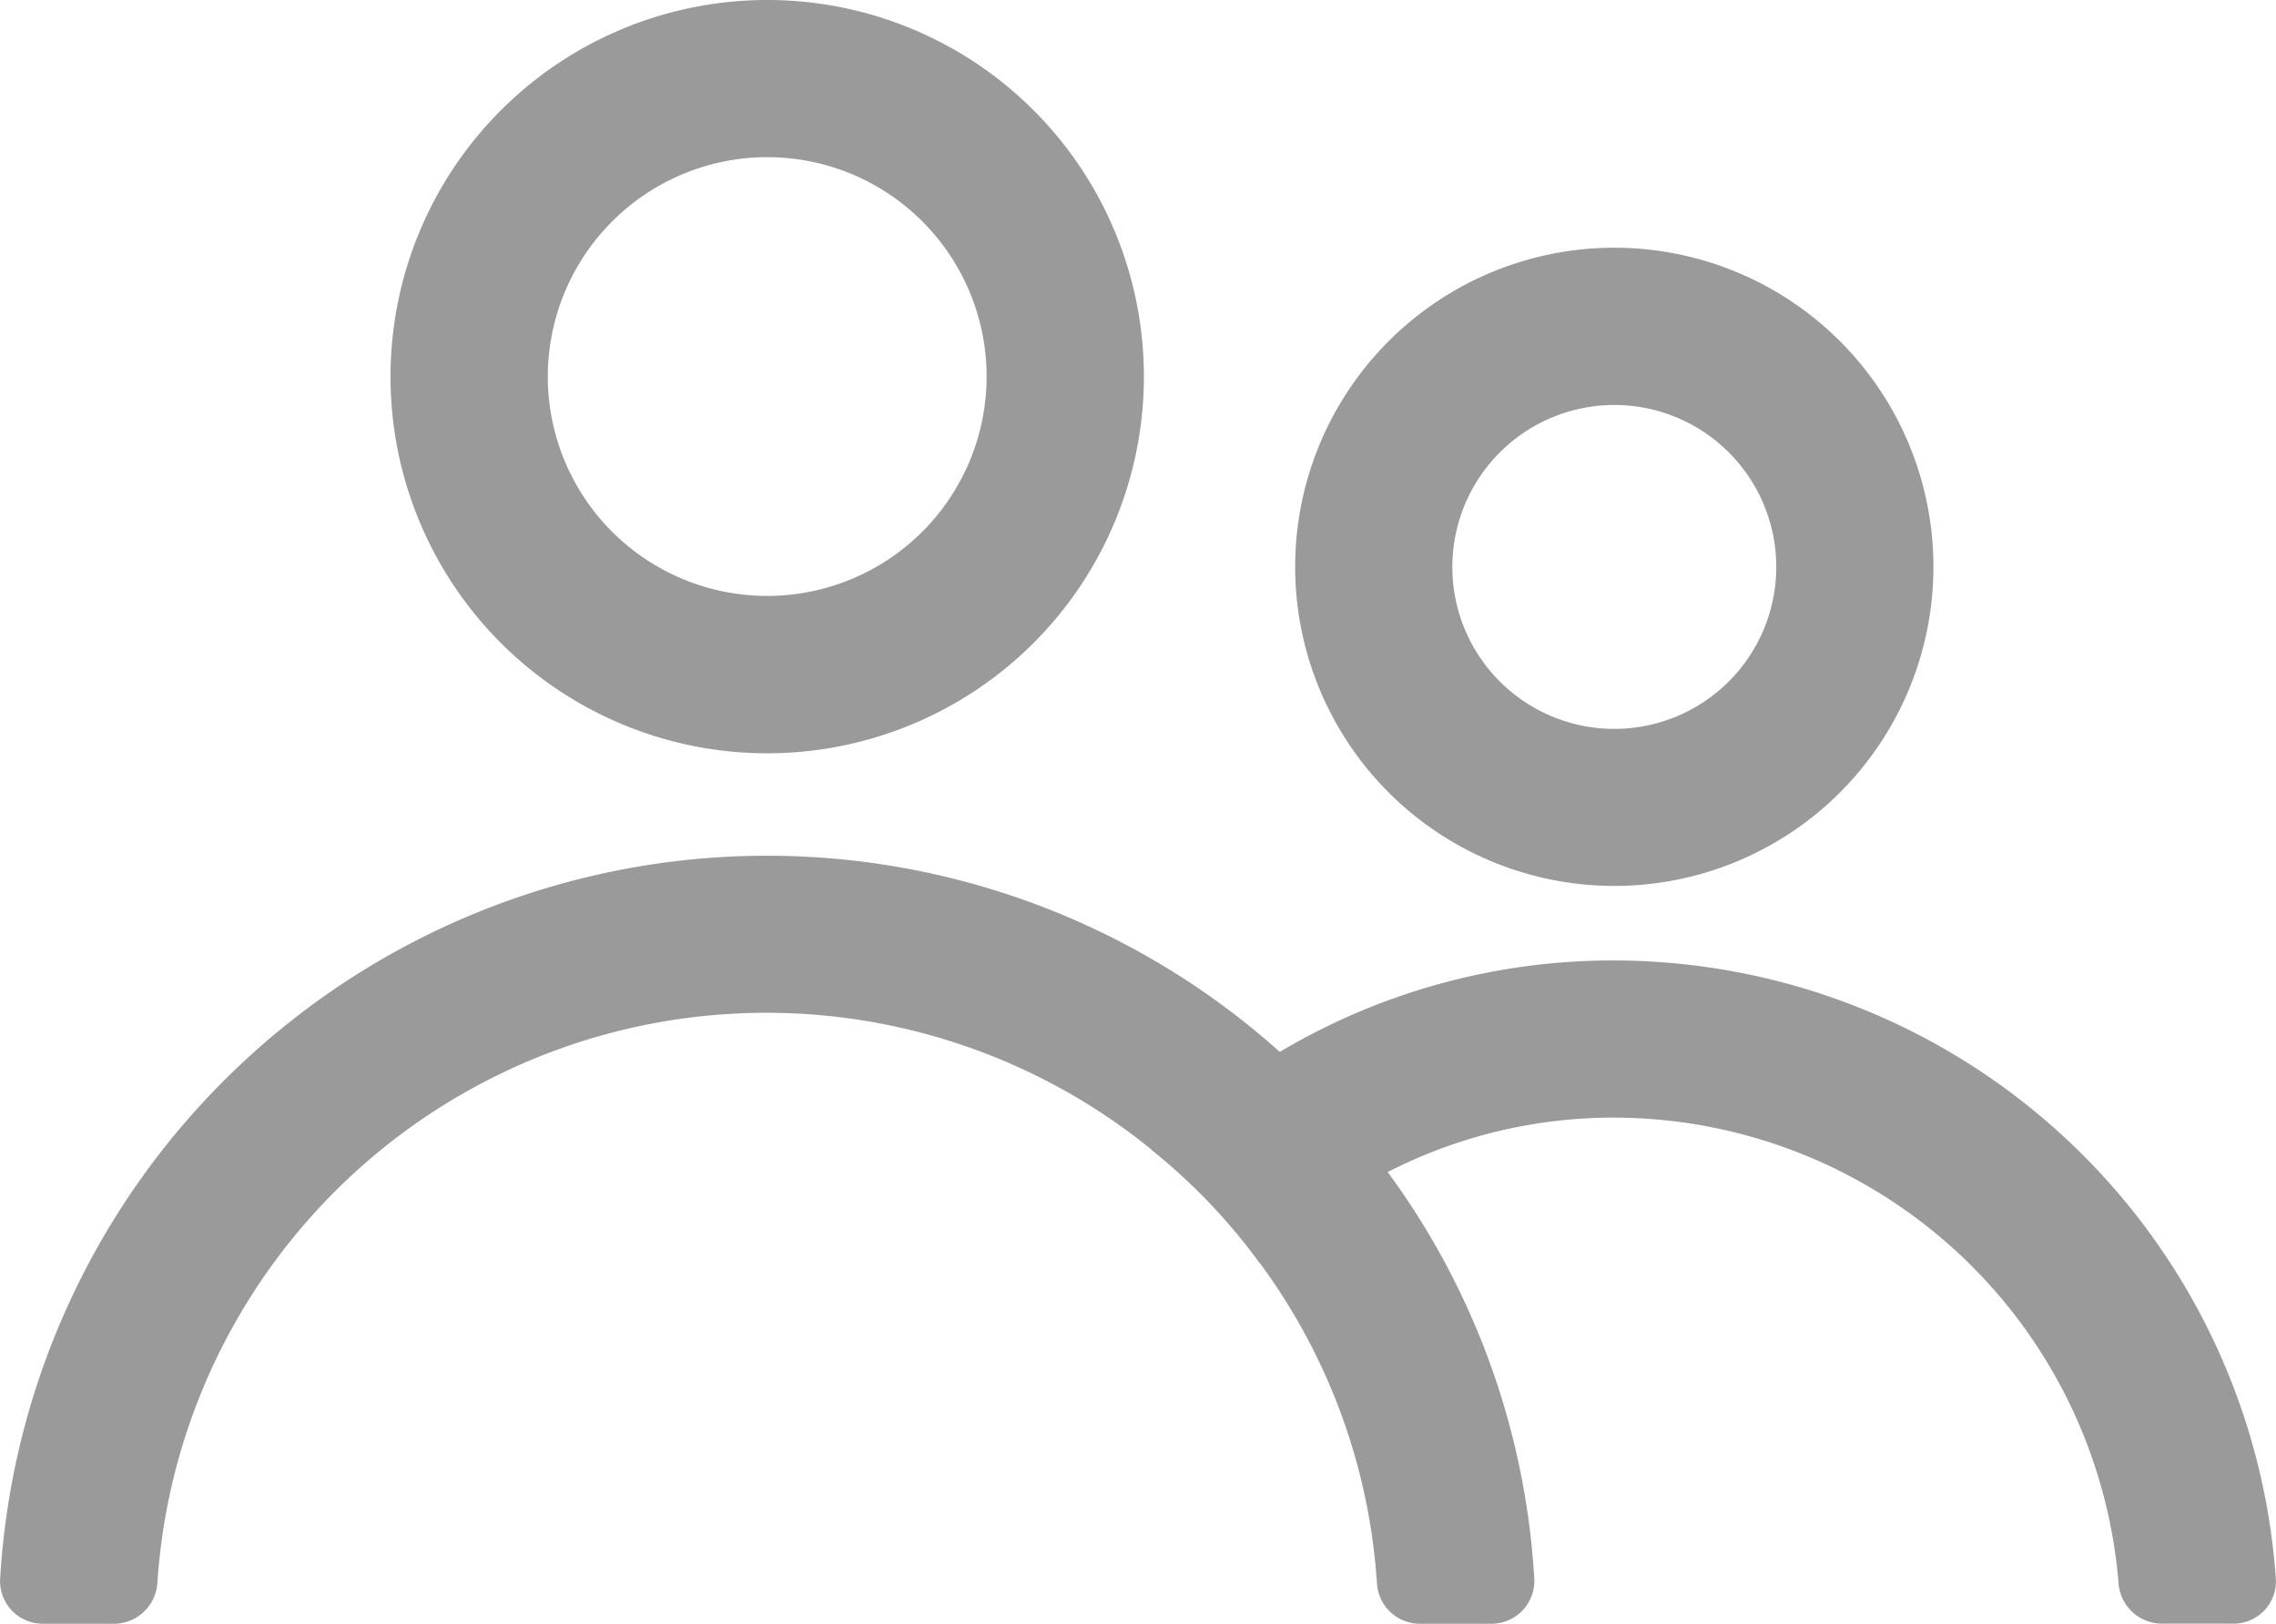 <svg xmlns="http://www.w3.org/2000/svg" width="20.882" height="14.898" viewBox="0 0 20.882 14.898">
  <g id="Group_1853" data-name="Group 1853" transform="translate(-1288.881 -160.395)">
    <path id="Path_1104" data-name="Path 1104" d="M1302.563,182.138h-.66a.394.394,0,0,1-.389-.377,5.558,5.558,0,0,0-1.072-2.93,5.4,5.4,0,0,0-.994-1.042,5.6,5.6,0,0,0-9.123,3.972.4.4,0,0,1-.389.377h-.66a.391.391,0,0,1-.394-.406,7.048,7.048,0,0,1,11.742-4.84,6.9,6.9,0,0,1,.988,1.1,6.975,6.975,0,0,1,1.346,3.739A.393.393,0,0,1,1302.563,182.138Z" transform="translate(0 -6.844)" fill="#9a9a9a"/>
    <path id="Path_1105" data-name="Path 1105" d="M1299.043,161.837a2.013,2.013,0,1,1-2.013,2.013,2.015,2.015,0,0,1,2.013-2.013m0-1.442a3.456,3.456,0,1,0,3.456,3.456,3.455,3.455,0,0,0-3.456-3.456Z" transform="translate(-3.123)" fill="#9a9a9a"/>
    <path id="Path_1106" data-name="Path 1106" d="M1318.582,182.976h-.66a.4.4,0,0,1-.392-.376,4.651,4.651,0,0,0-4.628-4.267,4.535,4.535,0,0,0-2.078.5,4.687,4.687,0,0,0-1.17.839,5.388,5.388,0,0,0-.994-1.042,5.808,5.808,0,0,1,1.175-.9,5.971,5.971,0,0,1,3.067-.839,6.094,6.094,0,0,1,6.072,5.68A.388.388,0,0,1,1318.582,182.976Z" transform="translate(-9.212 -7.683)" fill="#9a9a9a"/>
    <path id="Path_1107" data-name="Path 1107" d="M1314.051,166.093a1.486,1.486,0,1,1-1.486,1.486,1.487,1.487,0,0,1,1.486-1.486m0-1.443a2.928,2.928,0,1,0,2.928,2.928,2.928,2.928,0,0,0-2.928-2.928Z" transform="translate(-10.359 -1.982)" fill="#9a9a9a"/>
  </g>
</svg>
